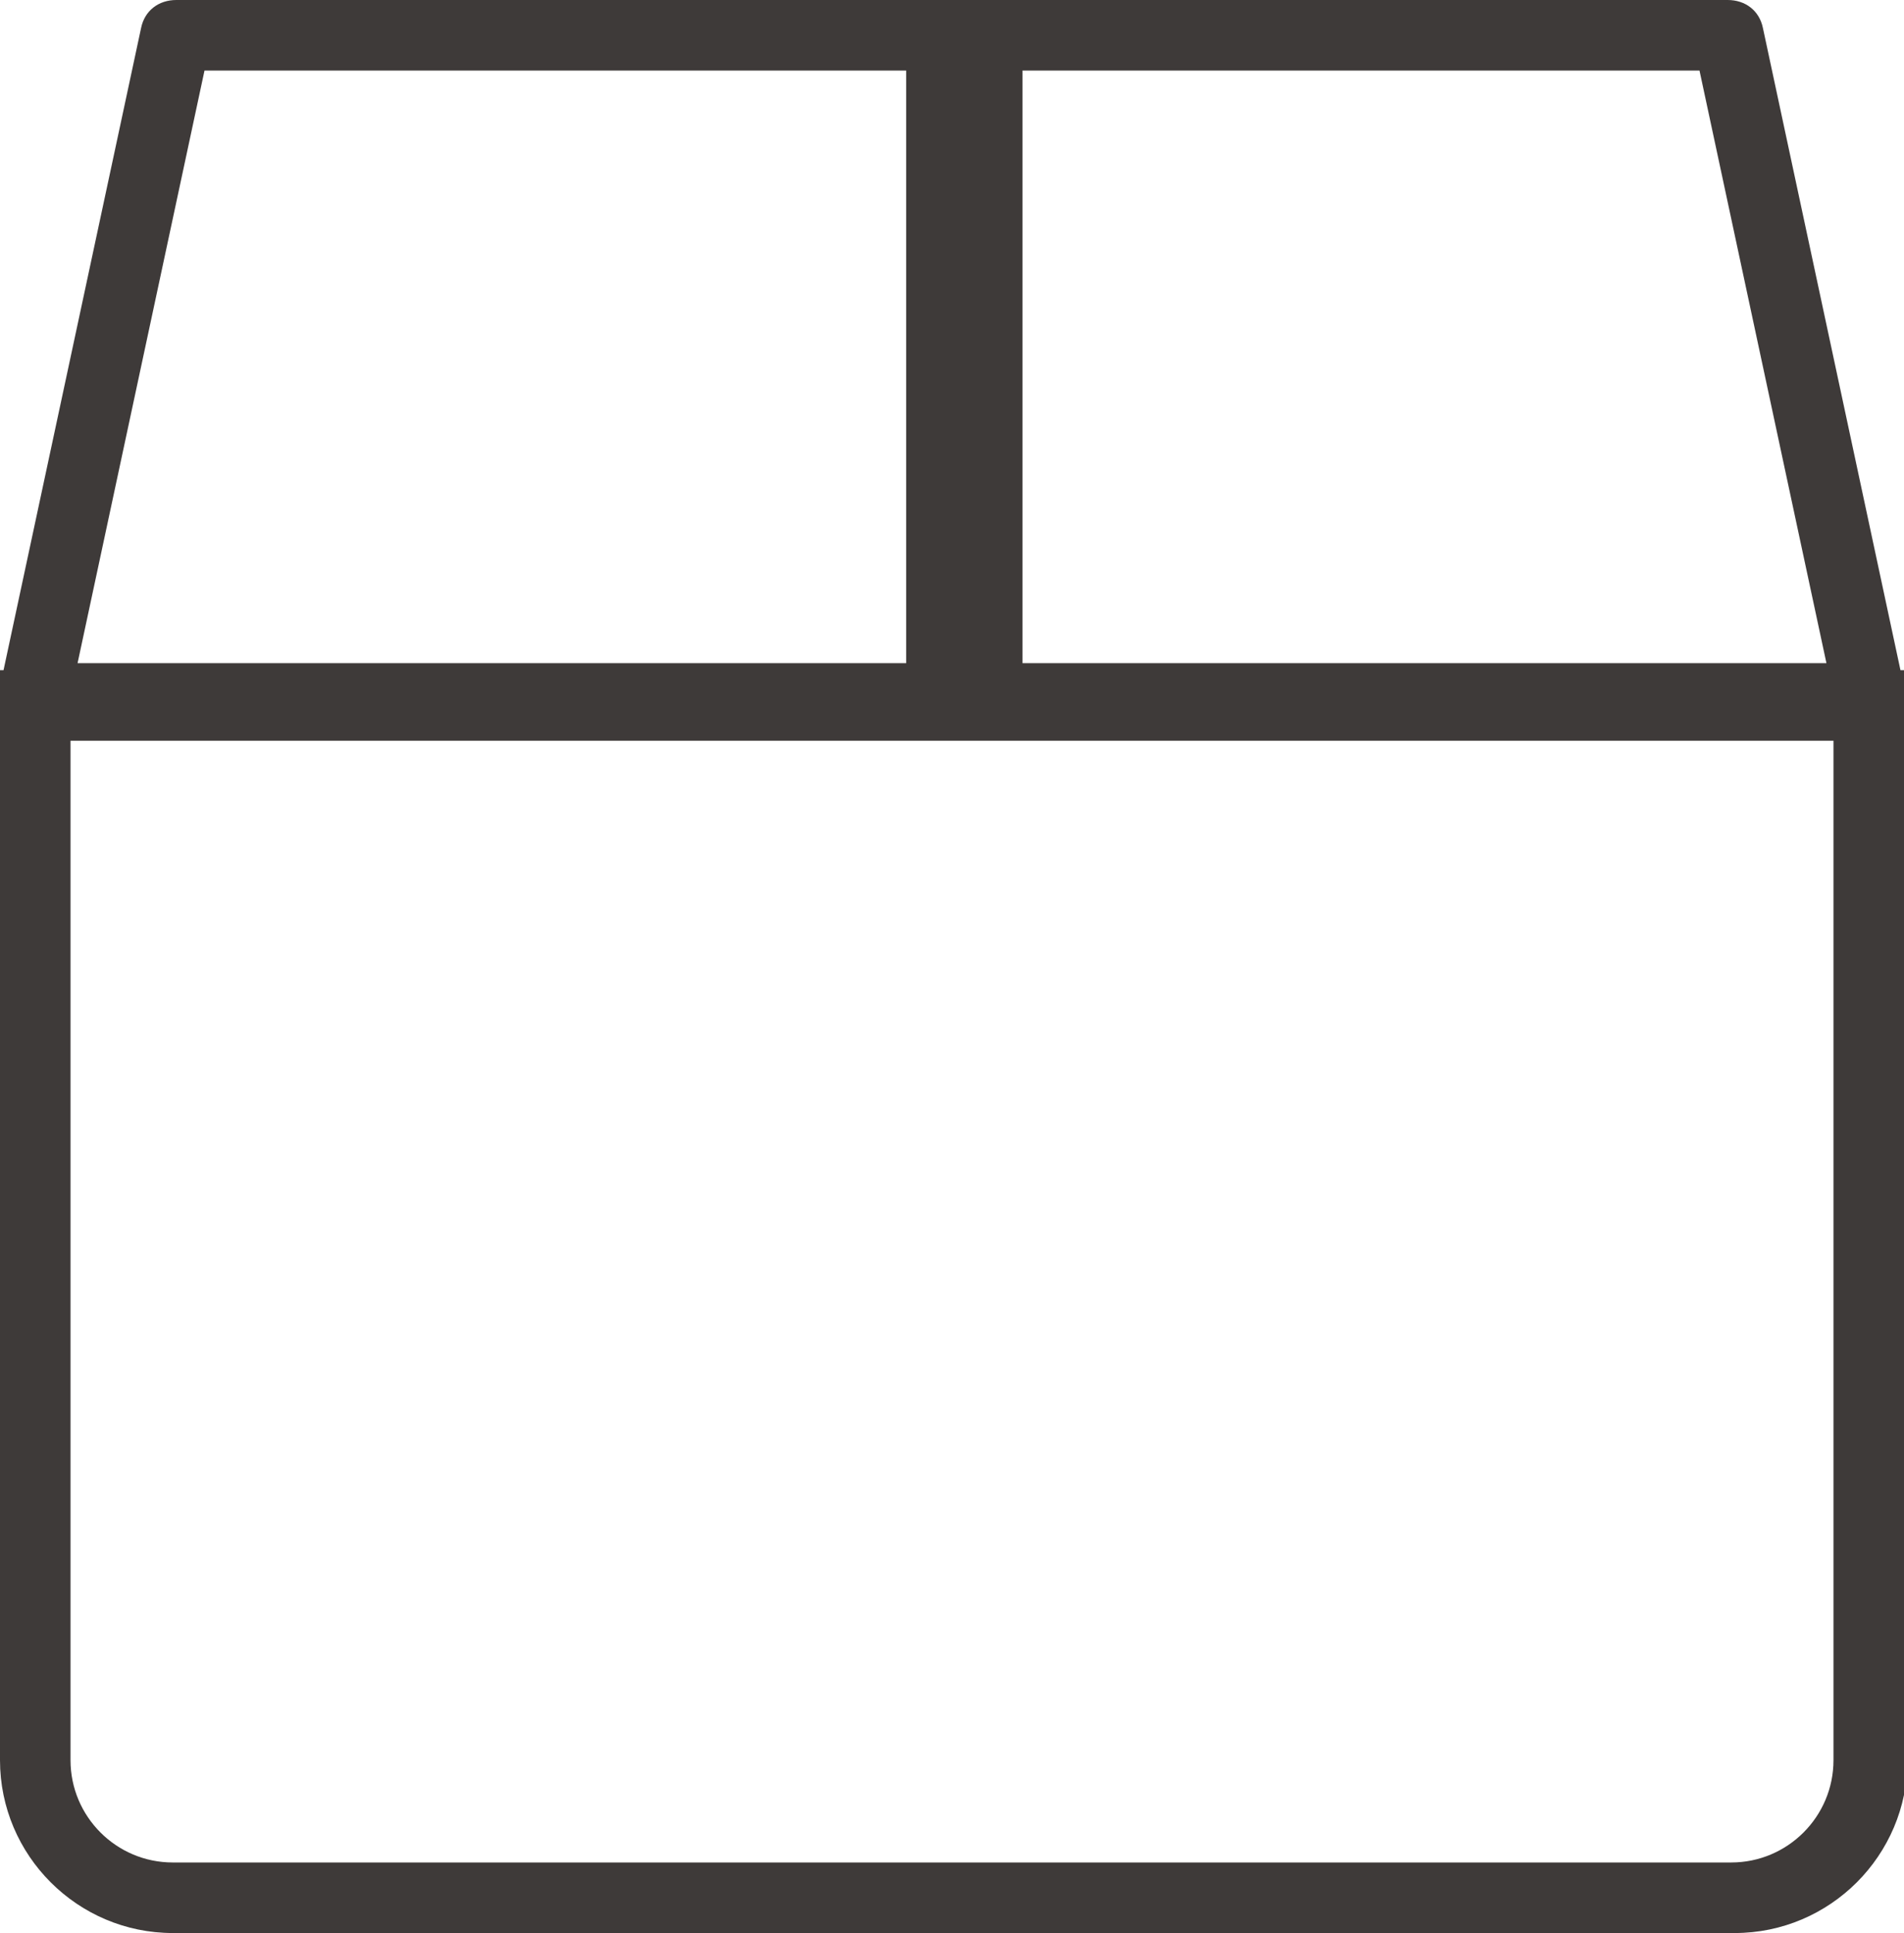 <svg xmlns="http://www.w3.org/2000/svg" viewBox="0 0 54 54.8" overflow="scroll"><style>.st0{fill:#3e3a39}</style><path class="st0" d="M53.9 19L50 .8c-.1-.5-.5-.8-1-.8H5c-.5 0-.9.3-1 .8L.1 19H0v30.9c0 2.7 2.2 4.9 4.9 4.9h44.3c2.7 0 4.9-2.2 4.9-4.9V19h-.2zm-2.1-.2H29V2h19.2l3.6 16.8zM5.8 2h19.9v16.8H2.2L5.8 2zM52 49.9c0 1.6-1.3 2.9-2.9 2.9H4.9c-1.6 0-2.9-1.3-2.9-2.9V21h50v28.9z"/></svg>
